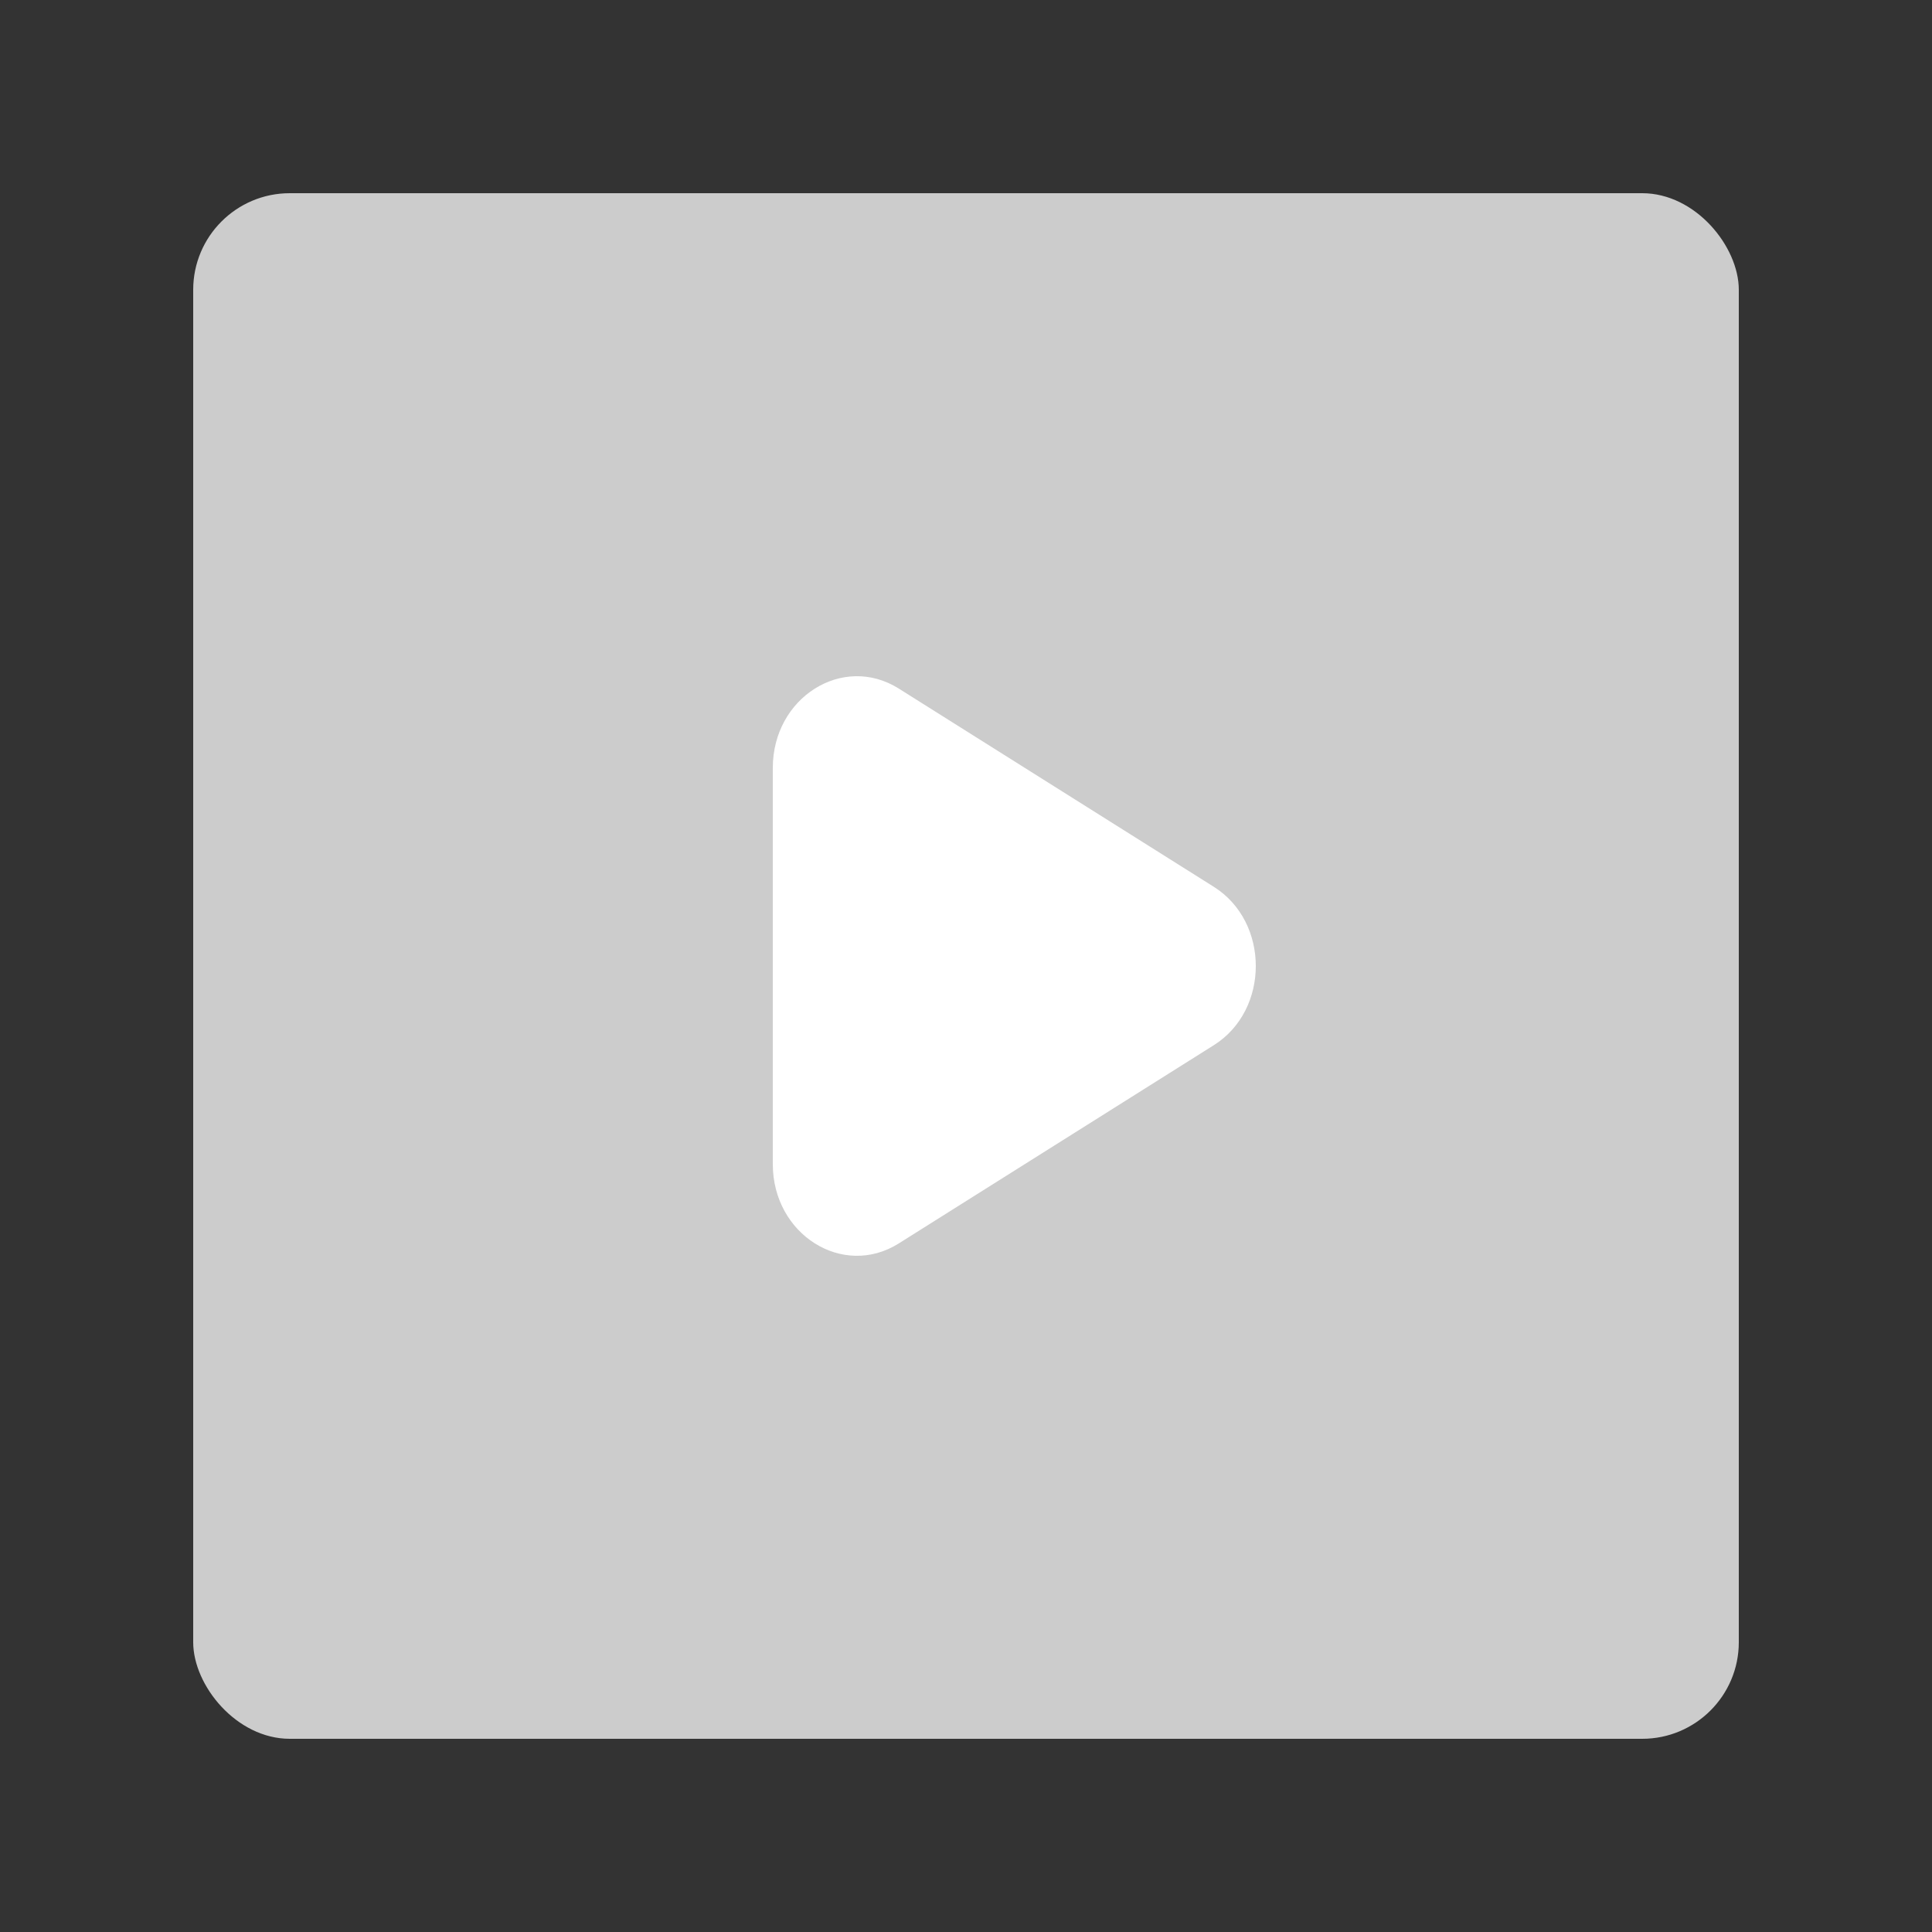 <svg width="20" height="20" viewBox="0 0 20 20" fill="none" xmlns="http://www.w3.org/2000/svg">
<rect x="0" y="0" width="20" height="20" fill="#333333" stroke="none"/>
<g id="Lnb_icon_on&#38;off">
<rect id="Rectangle 4864" x="2" y="2" width="16" height="16" rx="1" fill="#CCCCCC"/>
<path id="Polygon 47" d="M12.565 9.18C13.145 9.544 13.145 10.456 12.565 10.82L9.304 12.872C8.725 13.236 8 12.78 8 12.051L8 7.949C8 7.22 8.725 6.764 9.304 7.128L12.565 9.18Z" fill="white"/>
</g>
</svg>
